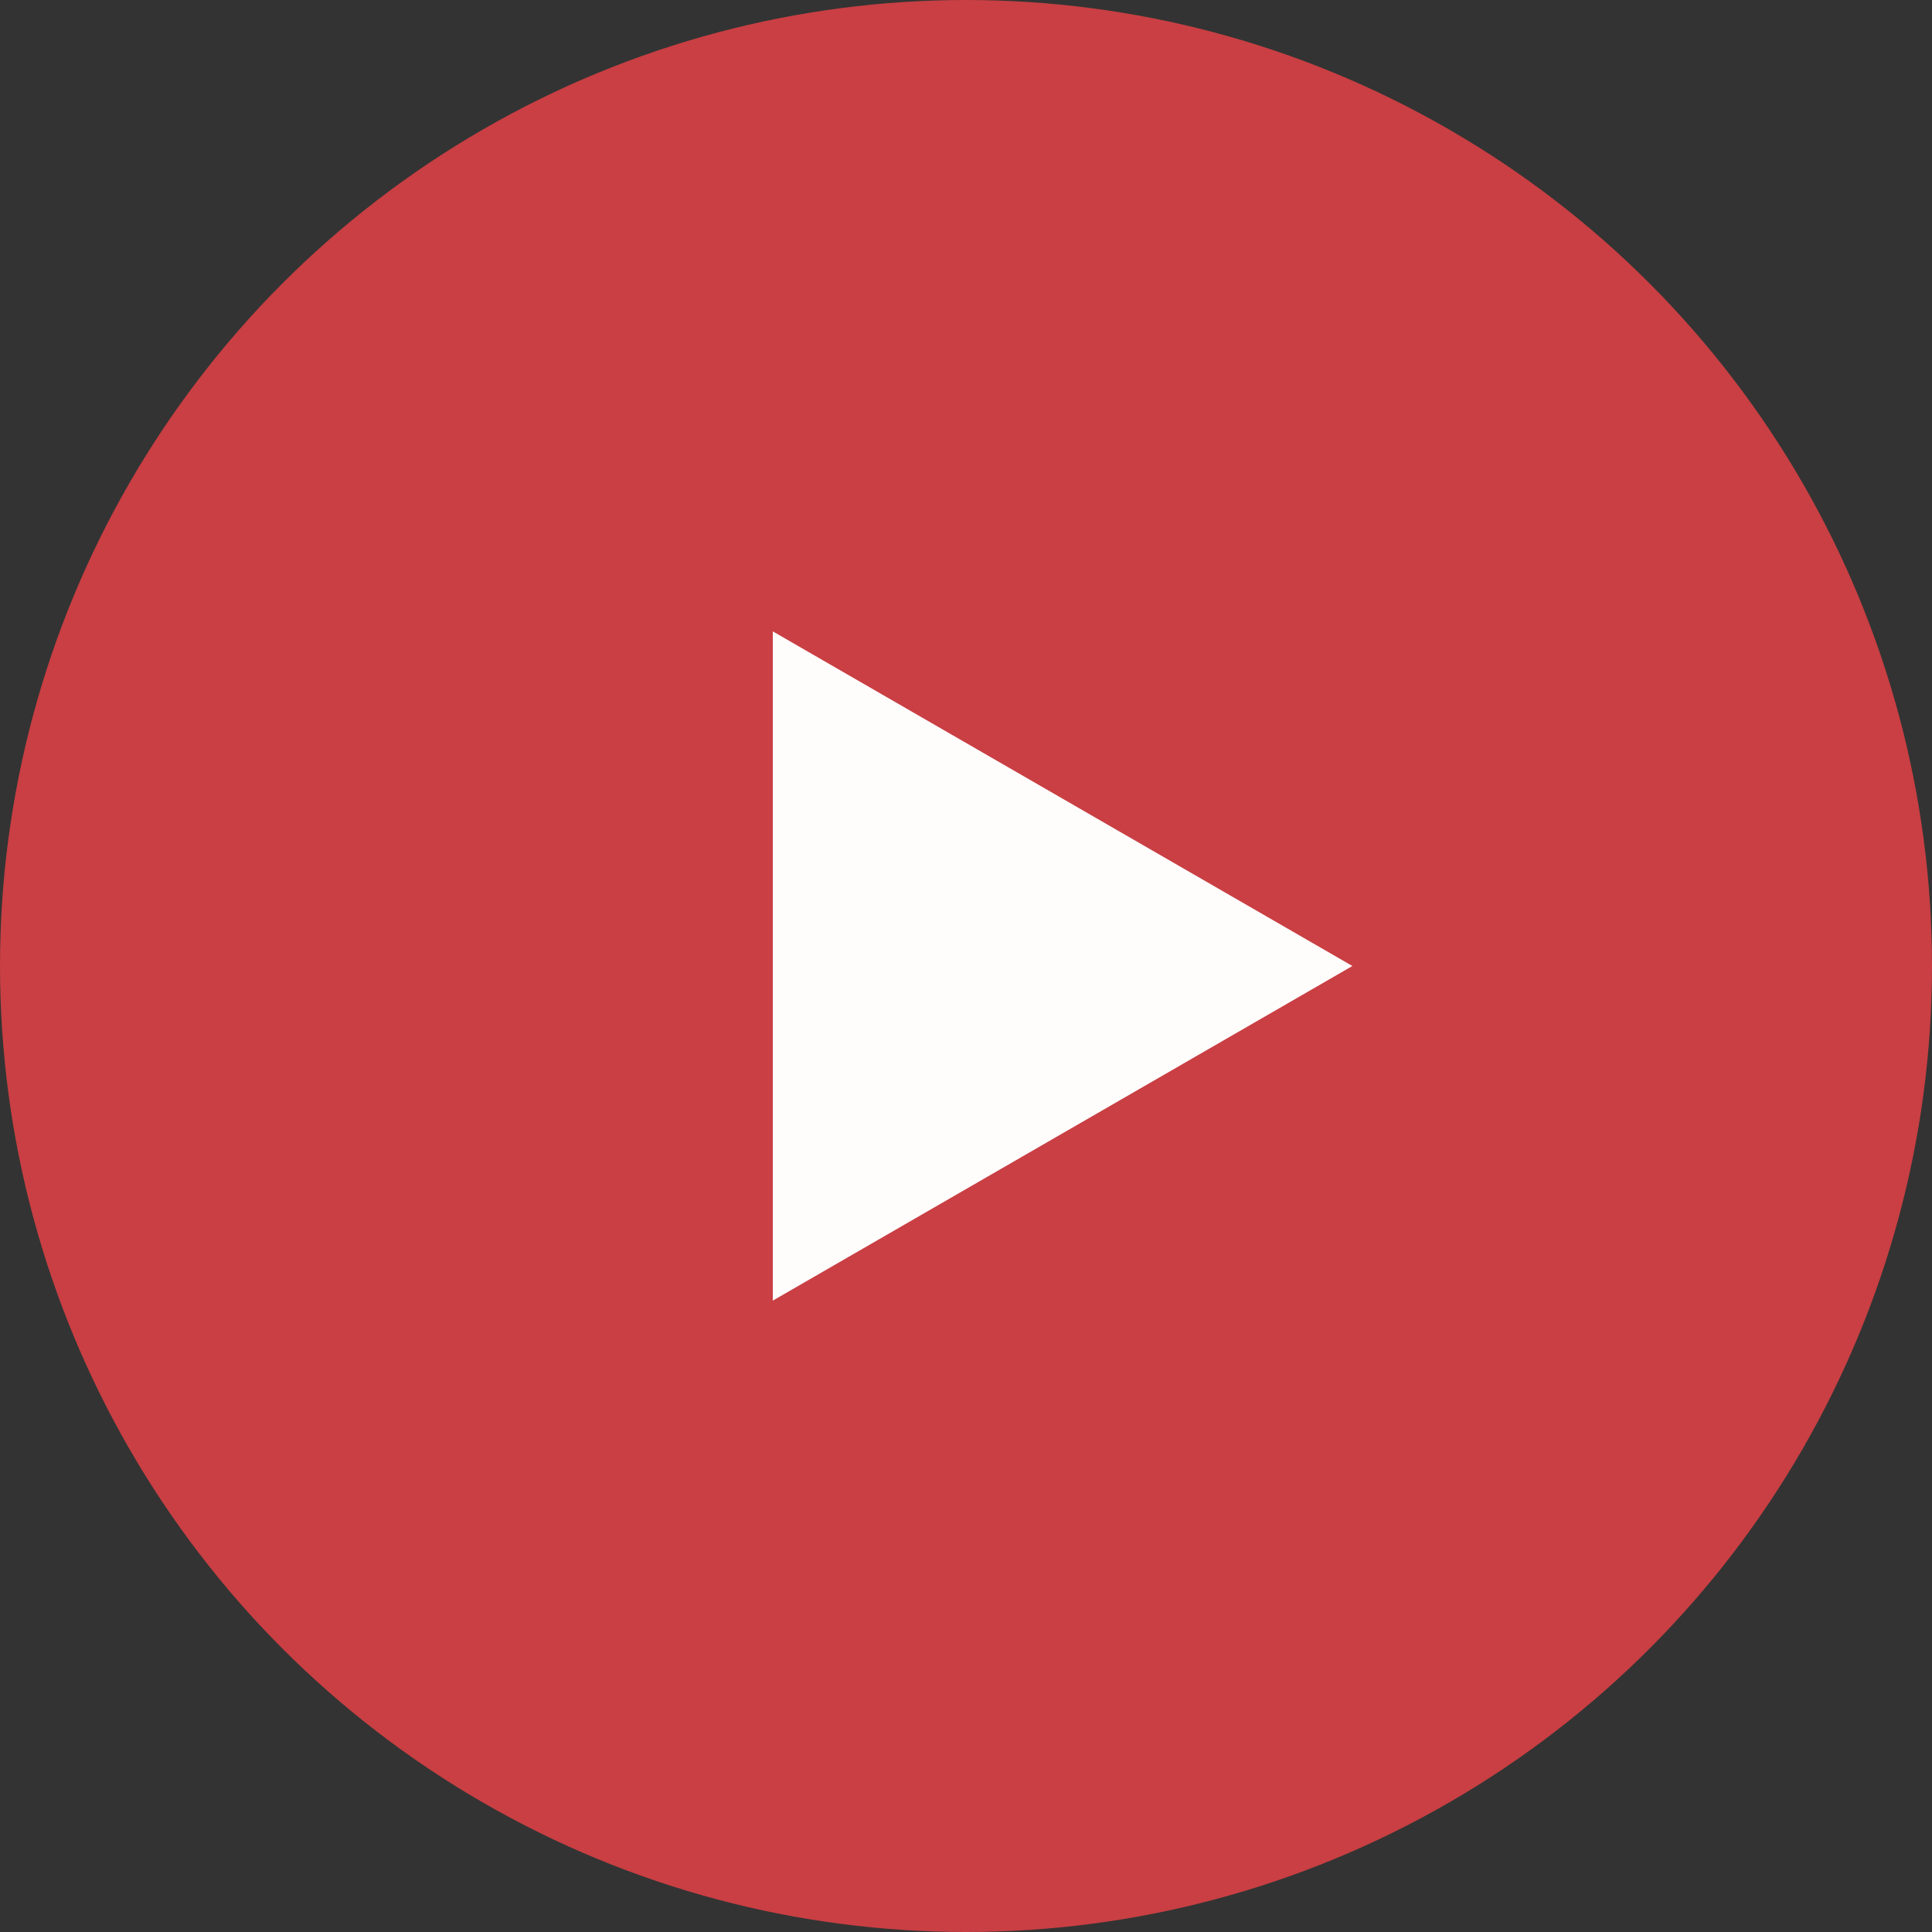 <svg width="50" height="50" viewBox="0 0 50 50" fill="none" xmlns="http://www.w3.org/2000/svg">
<rect x="0" y="0" width="50" height="50" fill="#333333" stroke="none"/>
<circle cx="25" cy="25" r="25" fill="#C93F43"/>
<path d="M35 25L20 33.66L20 16.34L35 25Z" fill="#FFFCFC"/>
</svg>
